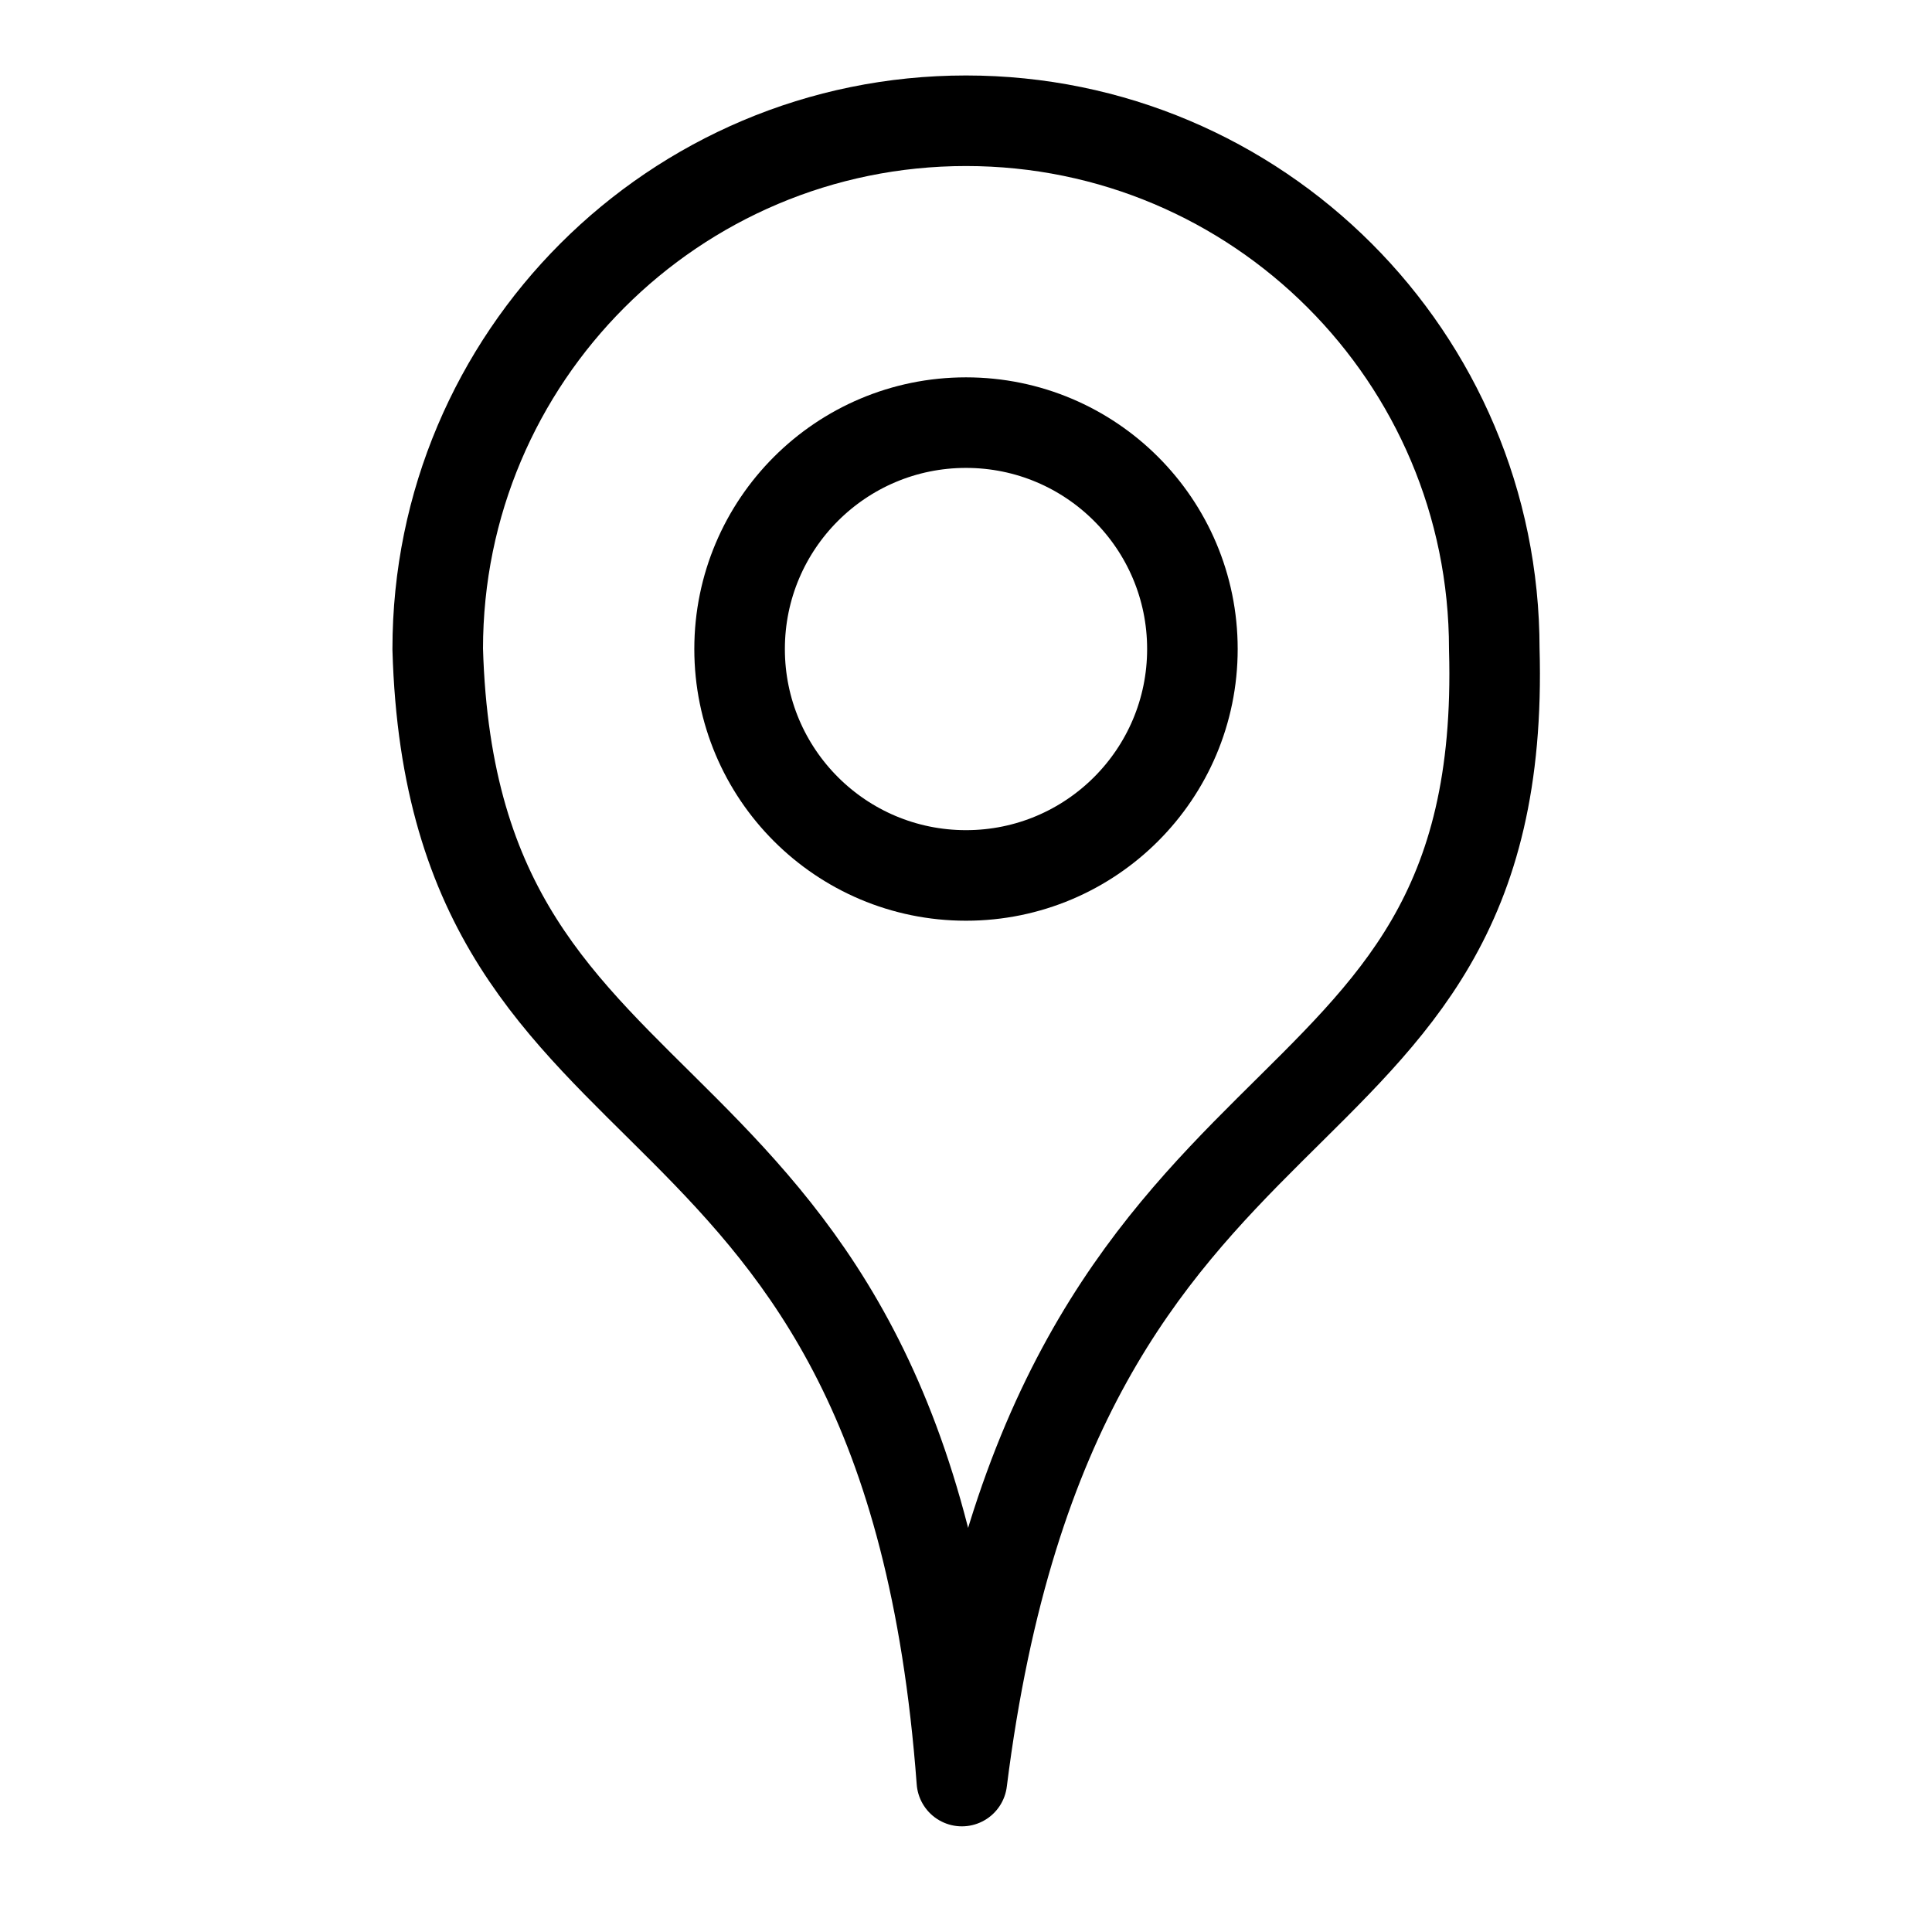 <?xml version="1.0" encoding="UTF-8" standalone="no"?>
<!-- Created with Inkscape (http://www.inkscape.org/) -->

<svg
   xmlns:dc="http://purl.org/dc/elements/1.1/"
   xmlns:cc="http://creativecommons.org/ns#"
   xmlns:rdf="http://www.w3.org/1999/02/22-rdf-syntax-ns#"
   xmlns:svg="http://www.w3.org/2000/svg"
   xmlns="http://www.w3.org/2000/svg"
   xmlns:sodipodi="http://sodipodi.sourceforge.net/DTD/sodipodi-0.dtd"
   xmlns:inkscape="http://www.inkscape.org/namespaces/inkscape"
   width="64"
   height="64"
   viewBox="0 0 64 64"
   id="svg3453"
   version="1.1"
   inkscape:version="0.91 r13725"
   sodipodi:docname="location_icon.svg">
  <defs
     id="defs3455" />
  <sodipodi:namedview
     id="base"
     pagecolor="#ffffff"
     bordercolor="#666666"
     borderopacity="1.0"
     inkscape:pageopacity="0.0"
     inkscape:pageshadow="2"
     inkscape:zoom="7.9195959"
     inkscape:cx="28.326233"
     inkscape:cy="42.618088"
     inkscape:document-units="px"
     inkscape:current-layer="layer1"
     showgrid="true"
     units="px"
     inkscape:window-width="1920"
     inkscape:window-height="1028"
     inkscape:window-x="-4"
     inkscape:window-y="-4"
     inkscape:window-maximized="1">
    <inkscape:grid
       type="xygrid"
       id="grid3461" />
  </sodipodi:namedview>
  <g
     inkscape:label="Layer 1"
     inkscape:groupmode="layer"
     id="layer1"
     transform="translate(0,-988.362)">
    <path
       style="fill:none;stroke:#000000;stroke-width:3;stroke-miterlimit:4;stroke-dasharray:none;stroke-linecap:round;stroke-linejoin:round"
       d="M 32,4 C 22.335,4 14.5,11.835 14.5,21.5 15,39 30,34 31.863,59 35,34 50,39 49.5,21.5 49.5,11.835 41.665,4 32,4 Z"
       transform="translate(0,988.362)"
       id="path3474"
       inkscape:connector-curvature="0"
       sodipodi:nodetypes="scccs" />
    <circle
       style="fill:none;stroke:#000000;stroke-width:3;stroke-miterlimit:4;stroke-dasharray:none;stroke-linecap:round;stroke-linejoin:round"
       id="path3479"
       cx="32"
       cy="1009.862"
       r="7.5" />
  </g>
</svg>

